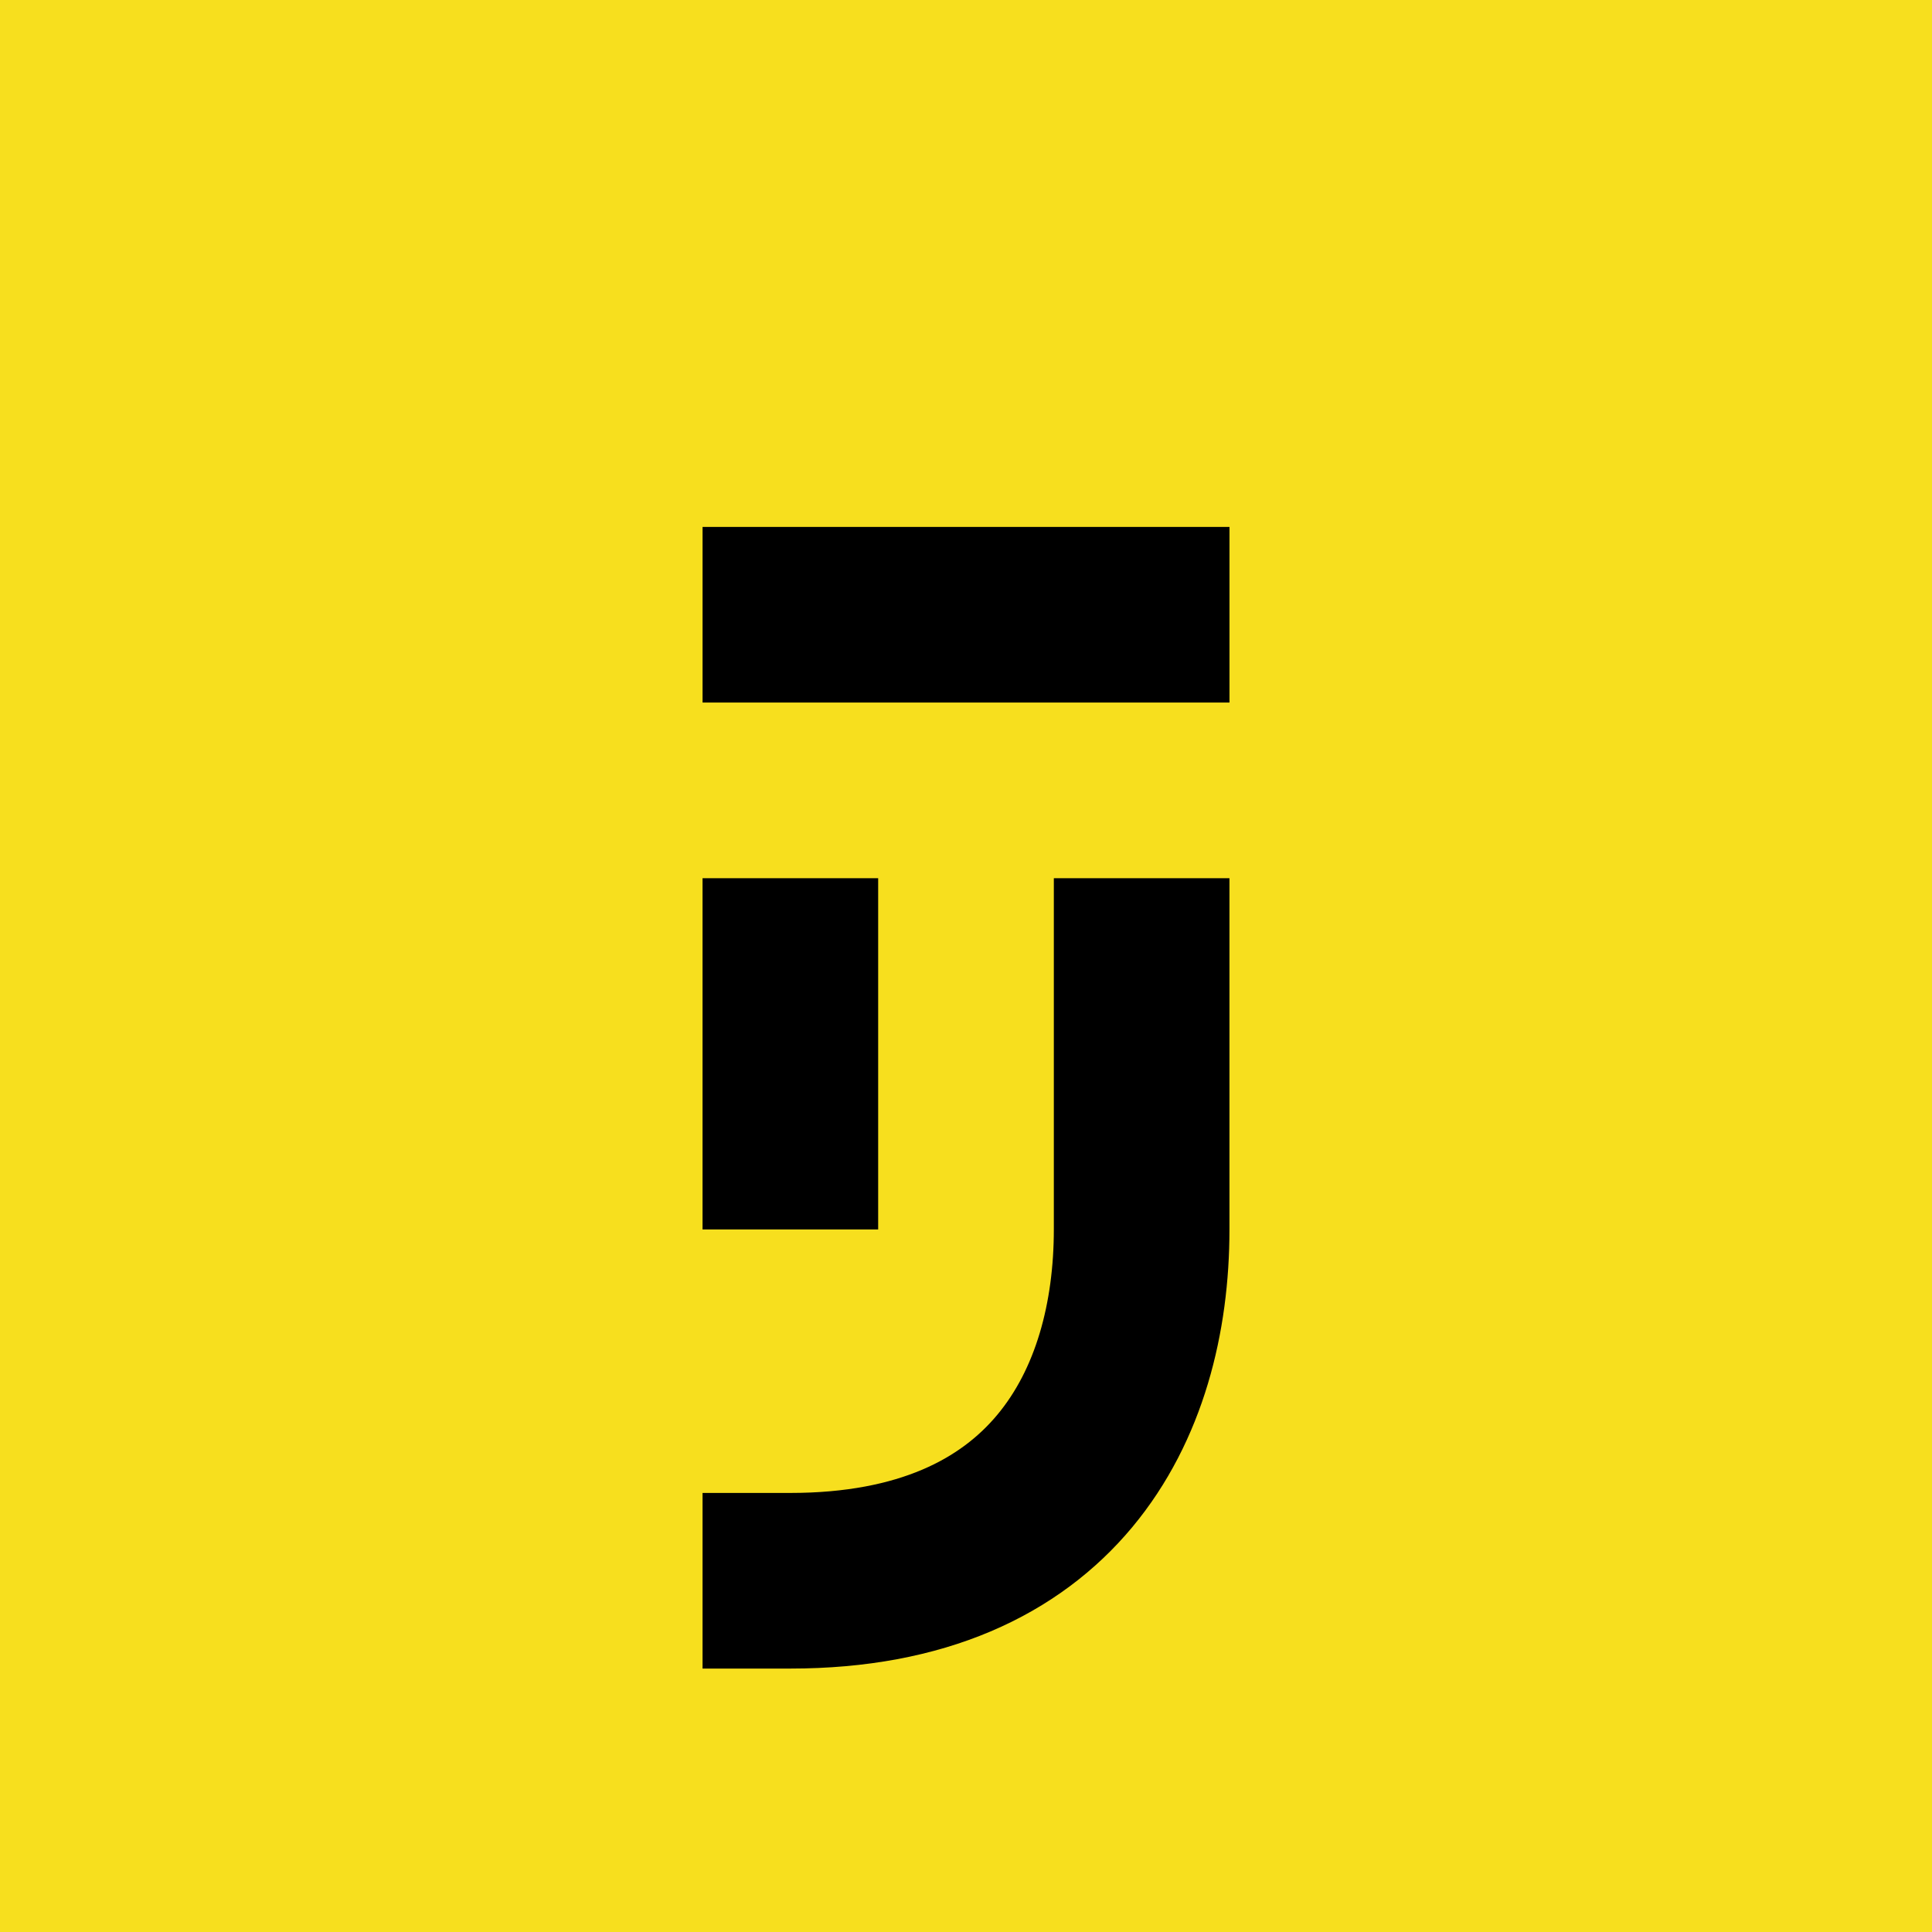 <?xml version="1.0" encoding="UTF-8" standalone="no"?>
<svg
   xmlns:cc="http://creativecommons.org/ns#"
   xmlns:svg="http://www.w3.org/2000/svg"
   xmlns="http://www.w3.org/2000/svg"
   width="176"
   height="176"
   viewBox="0 0 46.567 46.567"
   version="1.1"
   id="svg8">
  <g
     id="layer1"
     transform="translate(0,-250.433)">
    <rect
       style="opacity:1;fill:#f7df1e;fill-opacity:1;stroke:none;stroke-width:4.233;stroke-linecap:butt;stroke-linejoin:miter;stroke-miterlimit:4;stroke-dasharray:none;stroke-opacity:1;paint-order:normal"
       id="rect928"
       width="46.567"
       height="46.567"
       x="6.1473388e-06"
       y="250.433" />
    <g
       id="g820"
       transform="translate(-10.583,-6.6747727e-6)">
      <path
         style="fill:none;stroke:#000000;stroke-width:4.233;stroke-linecap:square;stroke-linejoin:miter;stroke-miterlimit:4;stroke-dasharray:none;stroke-opacity:1"
         d="M 29.633,273.717 V 277.95"
         id="path922"/>
      <path
         style="fill:none;stroke:#000000;stroke-width:4.233;stroke-linecap:square;stroke-linejoin:miter;stroke-miterlimit:4;stroke-dasharray:none;stroke-opacity:1"
         d="m 38.1,273.717 v 6.35 c 0,4.233 -2.117,8.467 -8.467,8.467"
         id="path924"/>
      <path
         style="fill:none;stroke:#000000;stroke-width:4.233;stroke-linecap:butt;stroke-linejoin:miter;stroke-miterlimit:4;stroke-dasharray:none;stroke-opacity:1"
         d="m 27.517,265.25 h 12.7"
         id="path926"/>
    </g>
  </g>
</svg>
